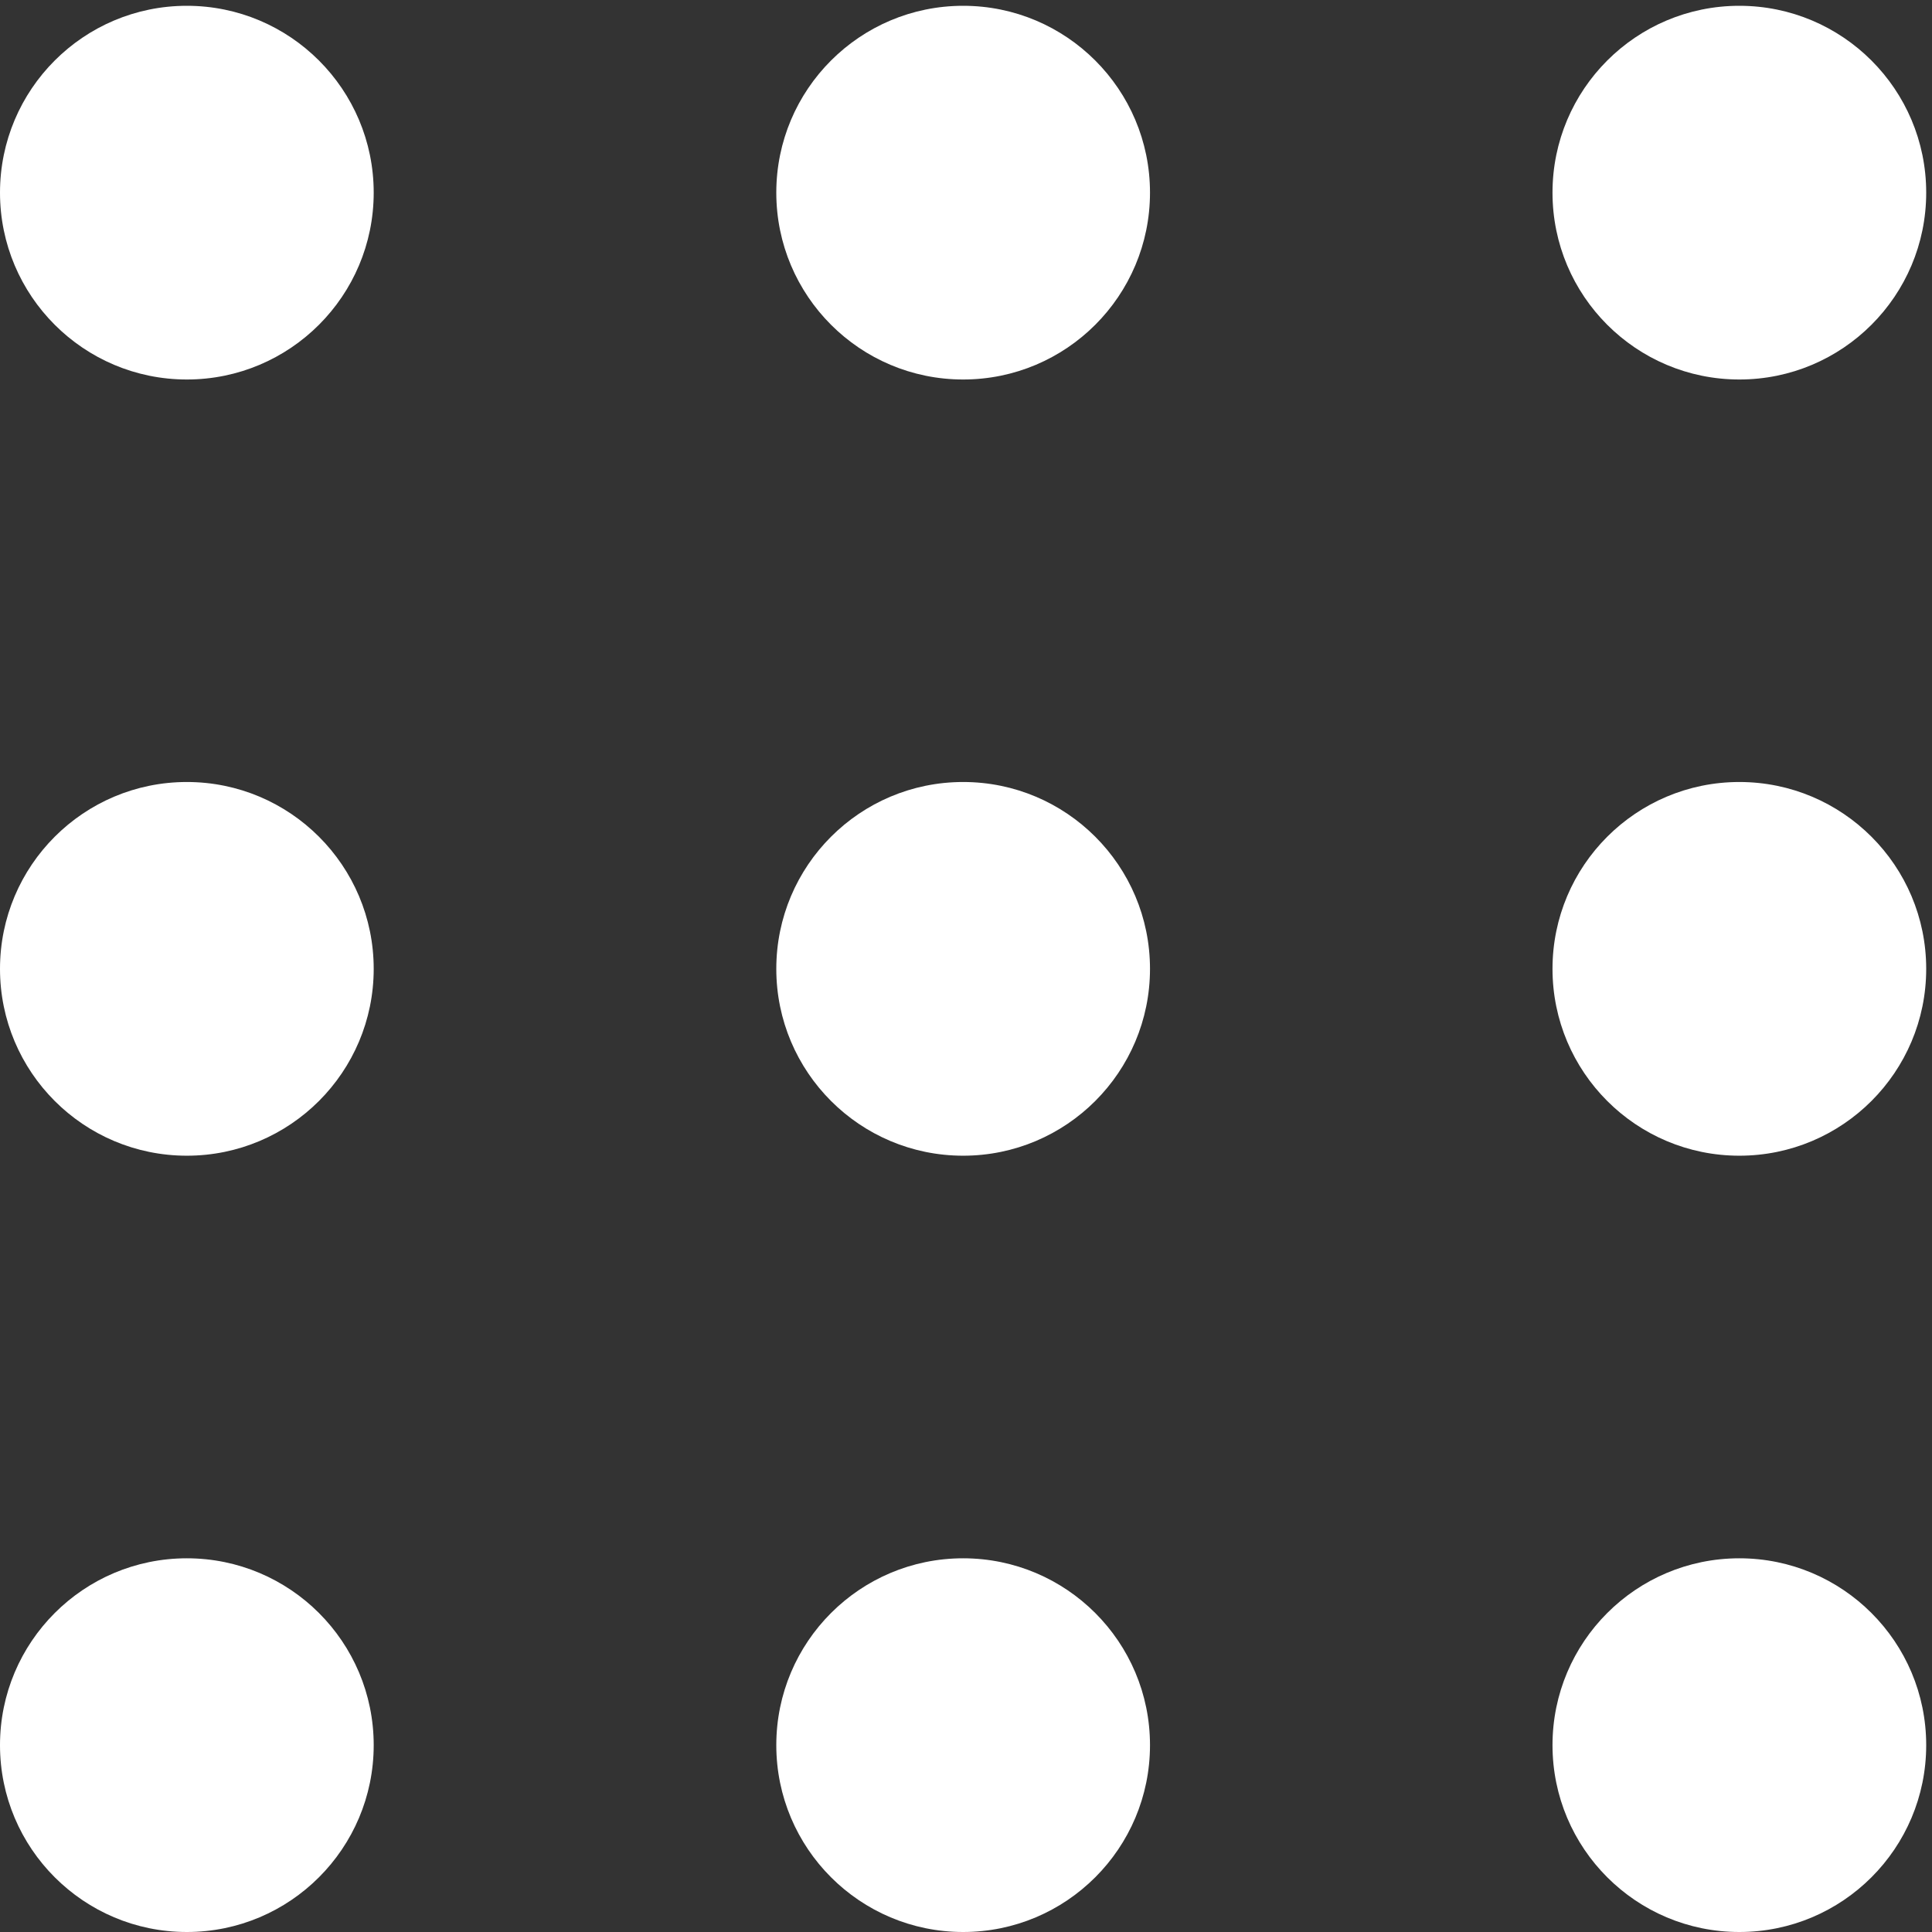 <?xml version="1.0" encoding="UTF-8"?>
<svg width="42px" height="42px" viewBox="0 0 42 42" version="1.1" xmlns="http://www.w3.org/2000/svg" xmlns:xlink="http://www.w3.org/1999/xlink">
    <rect x="0" y="0" width="42" height="42" fill="#333333" stroke="none"/>
    <!-- Generator: Sketch 48.1 (47250) - http://www.bohemiancoding.com/sketch -->
    <title>Group 40 Copy</title>
    <desc>Created with Sketch.</desc>
    <defs></defs>
    <g id="Home" stroke="none" stroke-width="1" fill="none" fill-rule="evenodd" transform="translate(-298, -2334)">
        <g id="Group-45" transform="translate(-1, 1765)" fill="#FFFFFF">
            <g id="Group-40-Copy" transform="translate(299, 569)">
                <circle id="Oval-3-Copy-72" cx="37.812" cy="4.188" r="4.062"></circle>
                <circle id="Oval-3-Copy-87" cx="20.938" cy="4.188" r="4.062"></circle>
                <circle id="Oval-3-Copy-71" cx="37.812" cy="21.062" r="4.062"></circle>
                <circle id="Oval-3-Copy-88" cx="20.938" cy="21.062" r="4.062"></circle>
                <circle id="Oval-3-Copy-70" cx="37.812" cy="37.938" r="4.062"></circle>
                <circle id="Oval-3-Copy-89" cx="20.938" cy="37.938" r="4.062"></circle>
                <circle id="Oval-3-Copy-92" cx="4.062" cy="4.188" r="4.062"></circle>
                <circle id="Oval-3-Copy-91" cx="4.062" cy="21.062" r="4.062"></circle>
                <circle id="Oval-3-Copy-90" cx="4.062" cy="37.938" r="4.062"></circle>
            </g>
        </g>
    </g>
</svg>